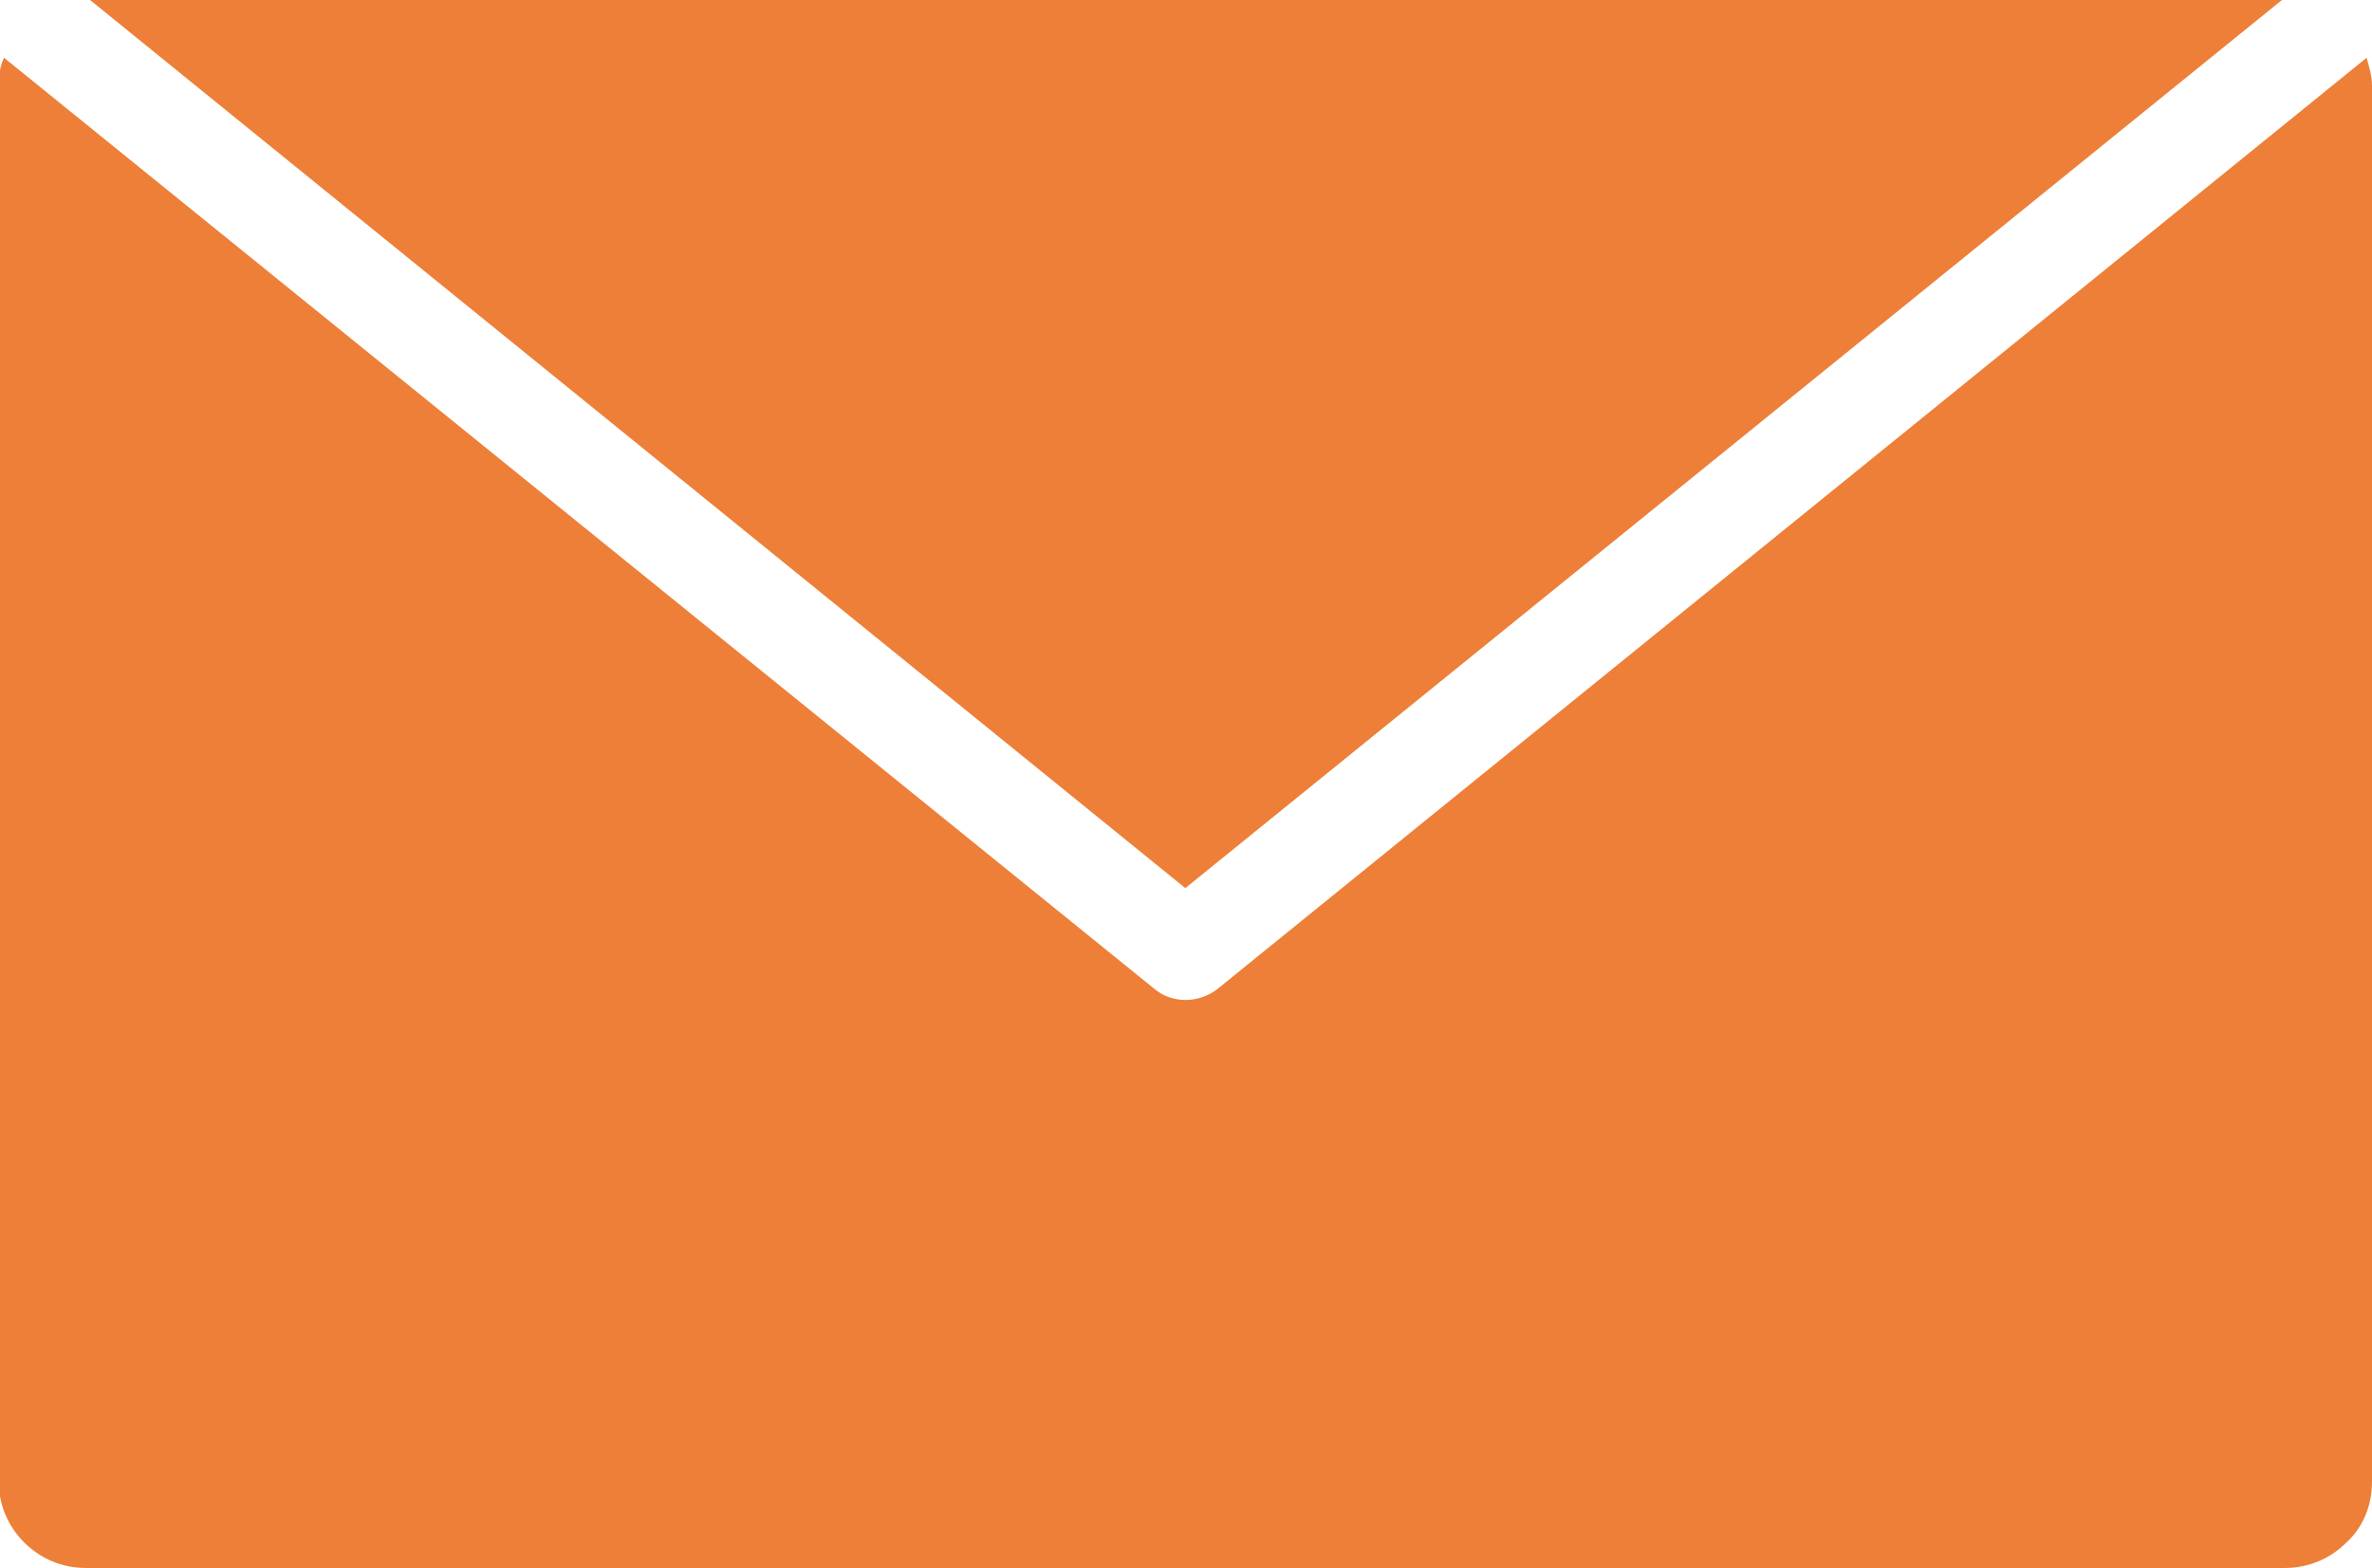 <?xml version="1.0" encoding="UTF-8"?>
<svg id="Capa_2" data-name="Capa 2" xmlns="http://www.w3.org/2000/svg" viewBox="0 0 17.65 11.67">
  <defs>
    <style>
      .cls-1 {
        fill: #ed7f38;
        fill-rule: evenodd;
      }
    </style>
  </defs>
  <g id="Section_1" data-name="Section 1">
    <path class="cls-1" d="M.67,0L8.82,6.61,16.98,0H.67ZM17.61,.43c.02,.07,.04,.14,.04,.21V11.03c0,.18-.07,.34-.19,.45h0c-.12,.12-.28,.19-.46,.19H.64c-.18,0-.34-.07-.46-.19h0c-.12-.12-.19-.28-.19-.46V.64c0-.07,.01-.15,.04-.21L8.59,7.36c.13,.11,.33,.11,.47,0L17.61,.43Z"/>
  </g>
</svg>